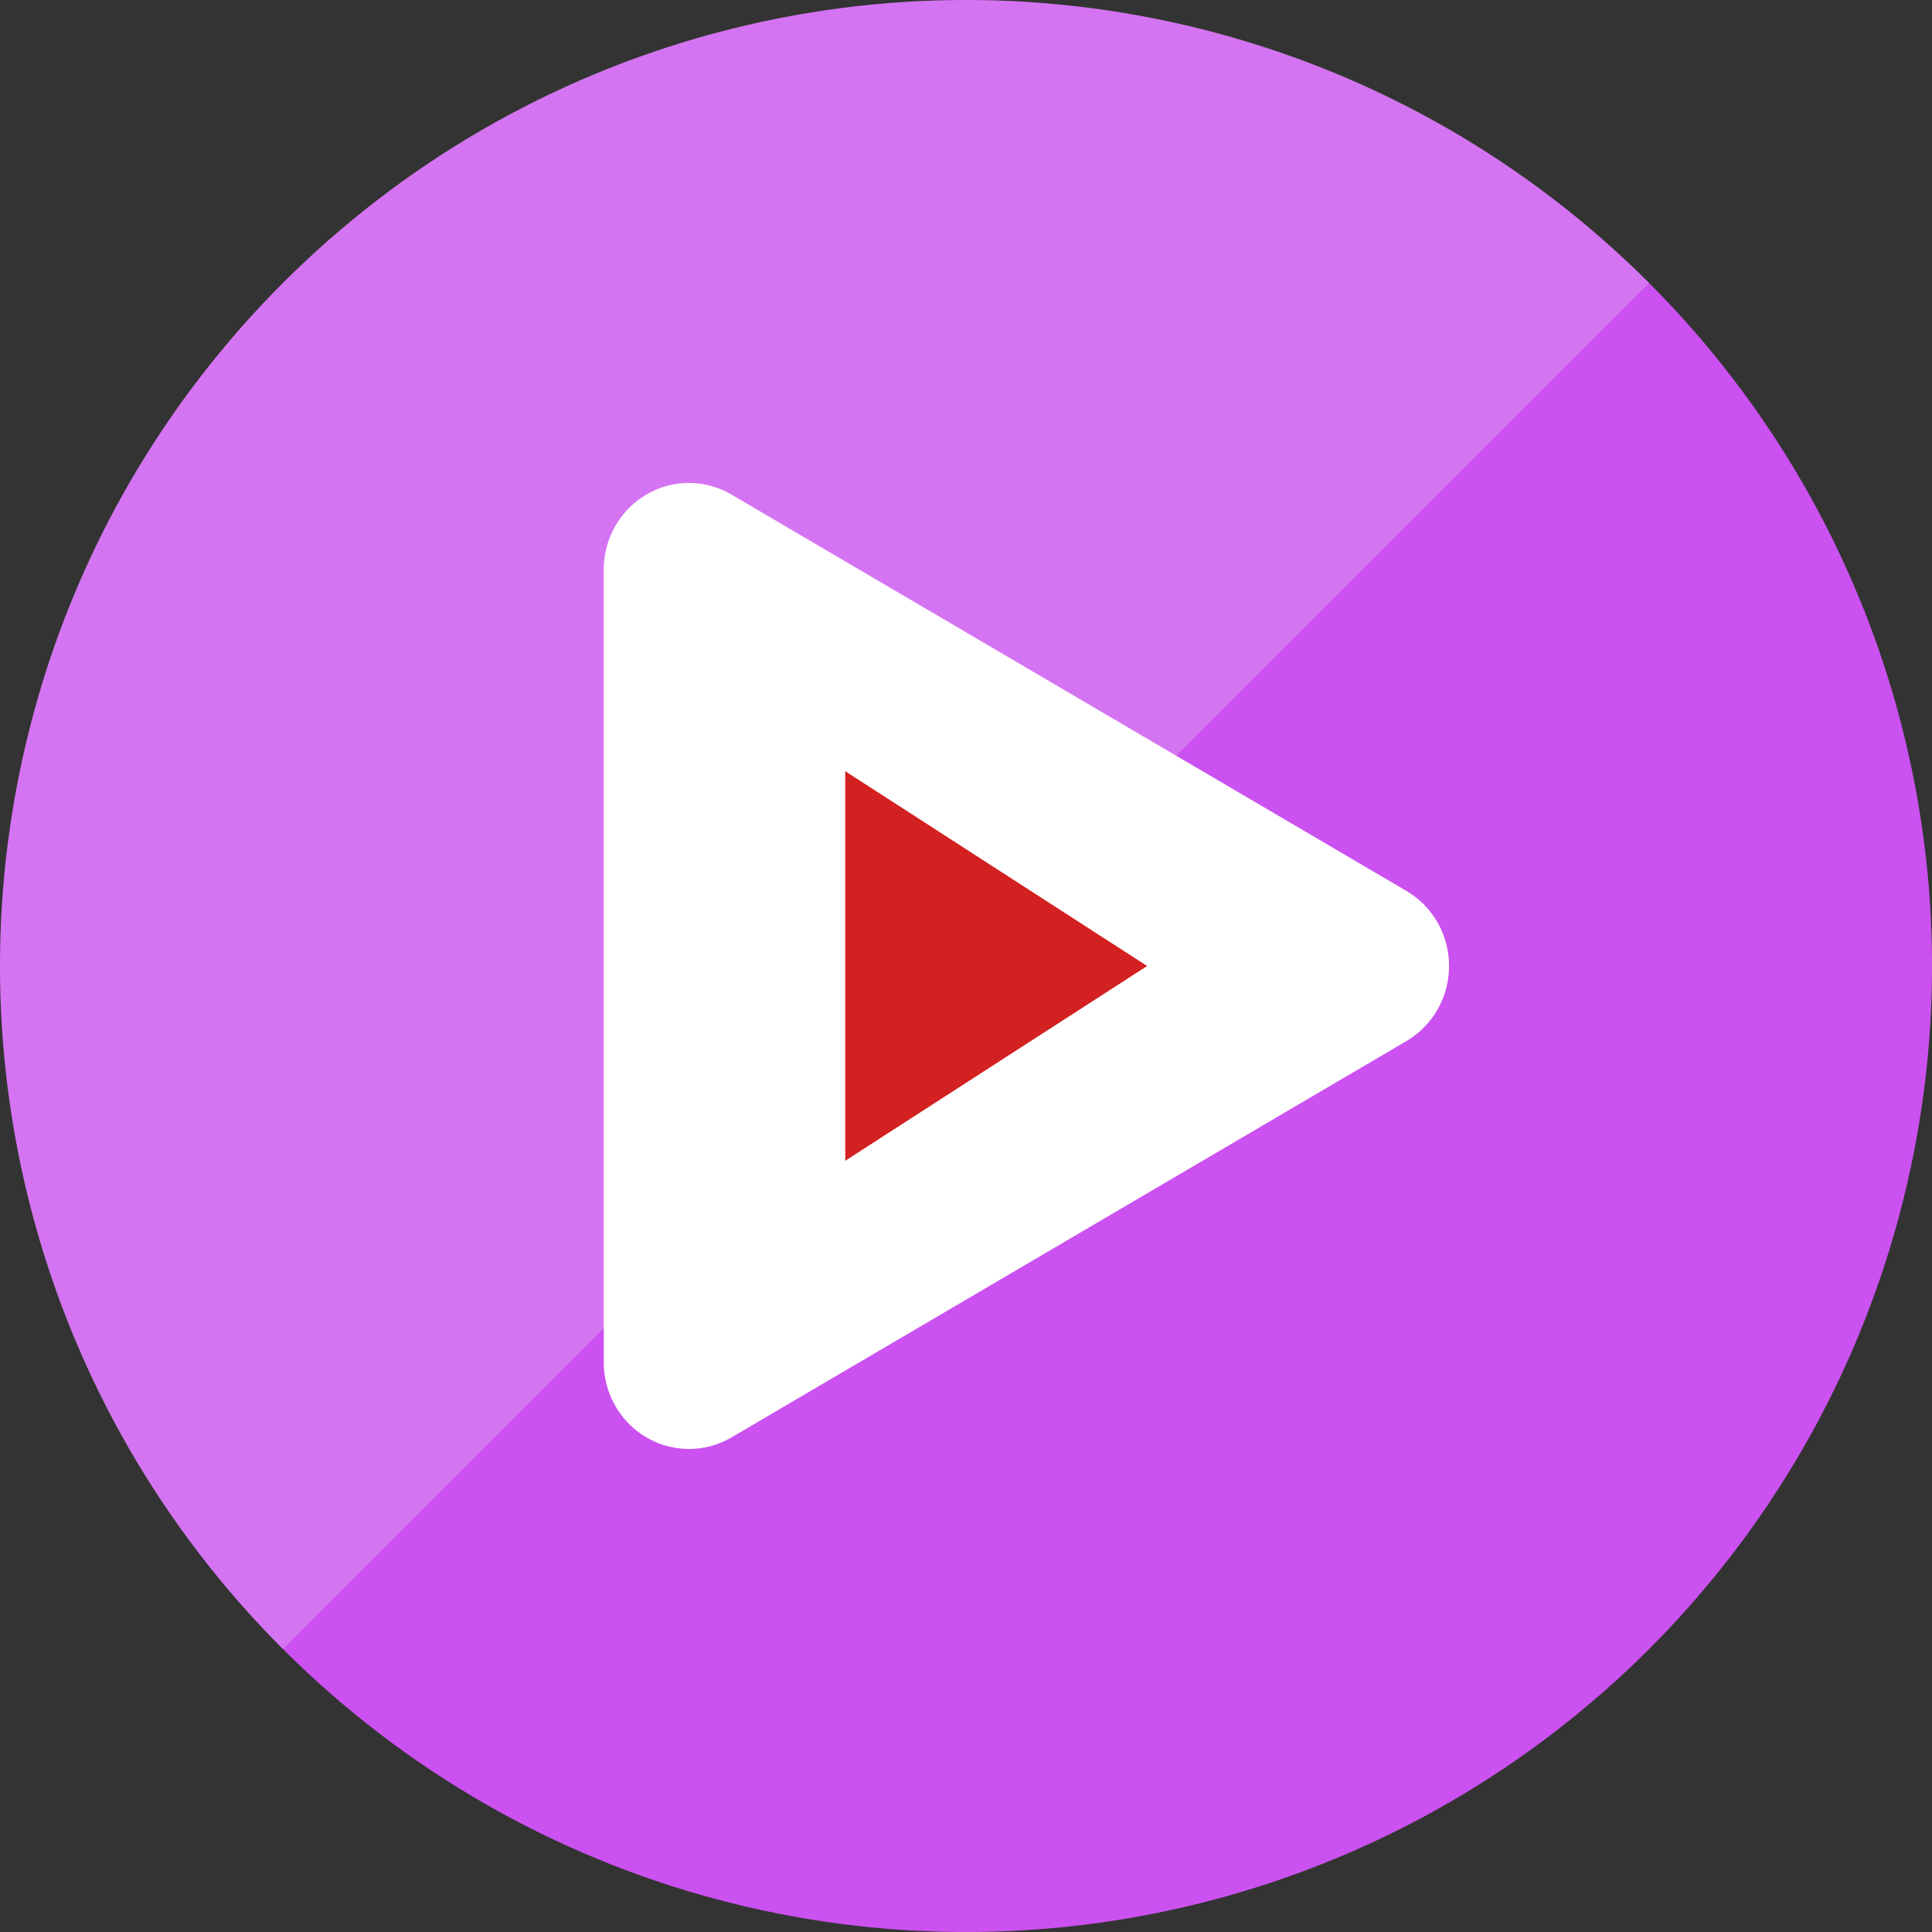 <svg xmlns="http://www.w3.org/2000/svg" width="16" height="16" version="1.1"><rect width="100%" height="100%" fill="#333333" stroke="none"/><defs>
<linearGradient id="ucPurpleBlue" x1="0%" y1="0%" x2="100%" y2="100%">
  <stop offset="0%" style="stop-color:#B794F4;stop-opacity:1"/>
  <stop offset="100%" style="stop-color:#4299E1;stop-opacity:1"/>
</linearGradient>
</defs>
 <circle style="fill:#cb51f0" cx="0" cy="11.314" r="8" transform="rotate(-45)"/>
 <path style="opacity:0.2;fill:#ffffff" d="M 13.657,2.343 2.343,13.657 c -3.124,-3.124 -3.124,-8.19 0,-11.314 3.124,-3.124 8.19,-3.124 11.314,0 z"/>
 <path style="fill:#ffffff" d="M 5.722,4 A 0.706,0.718 0 0 0 5,4.718 v 6.564 a 0.706,0.718 0 0 0 1.058,0.622 L 11.647,8.622 a 0.706,0.718 0 0 0 0,-1.244 L 6.058,4.096 a 0.706,0.718 0 0 0 -0.336,-0.096 z"/>
 <path style="fill:#d32020" d="M 7,6.387 9.5,8 7,9.613 Z"/>
</svg>
